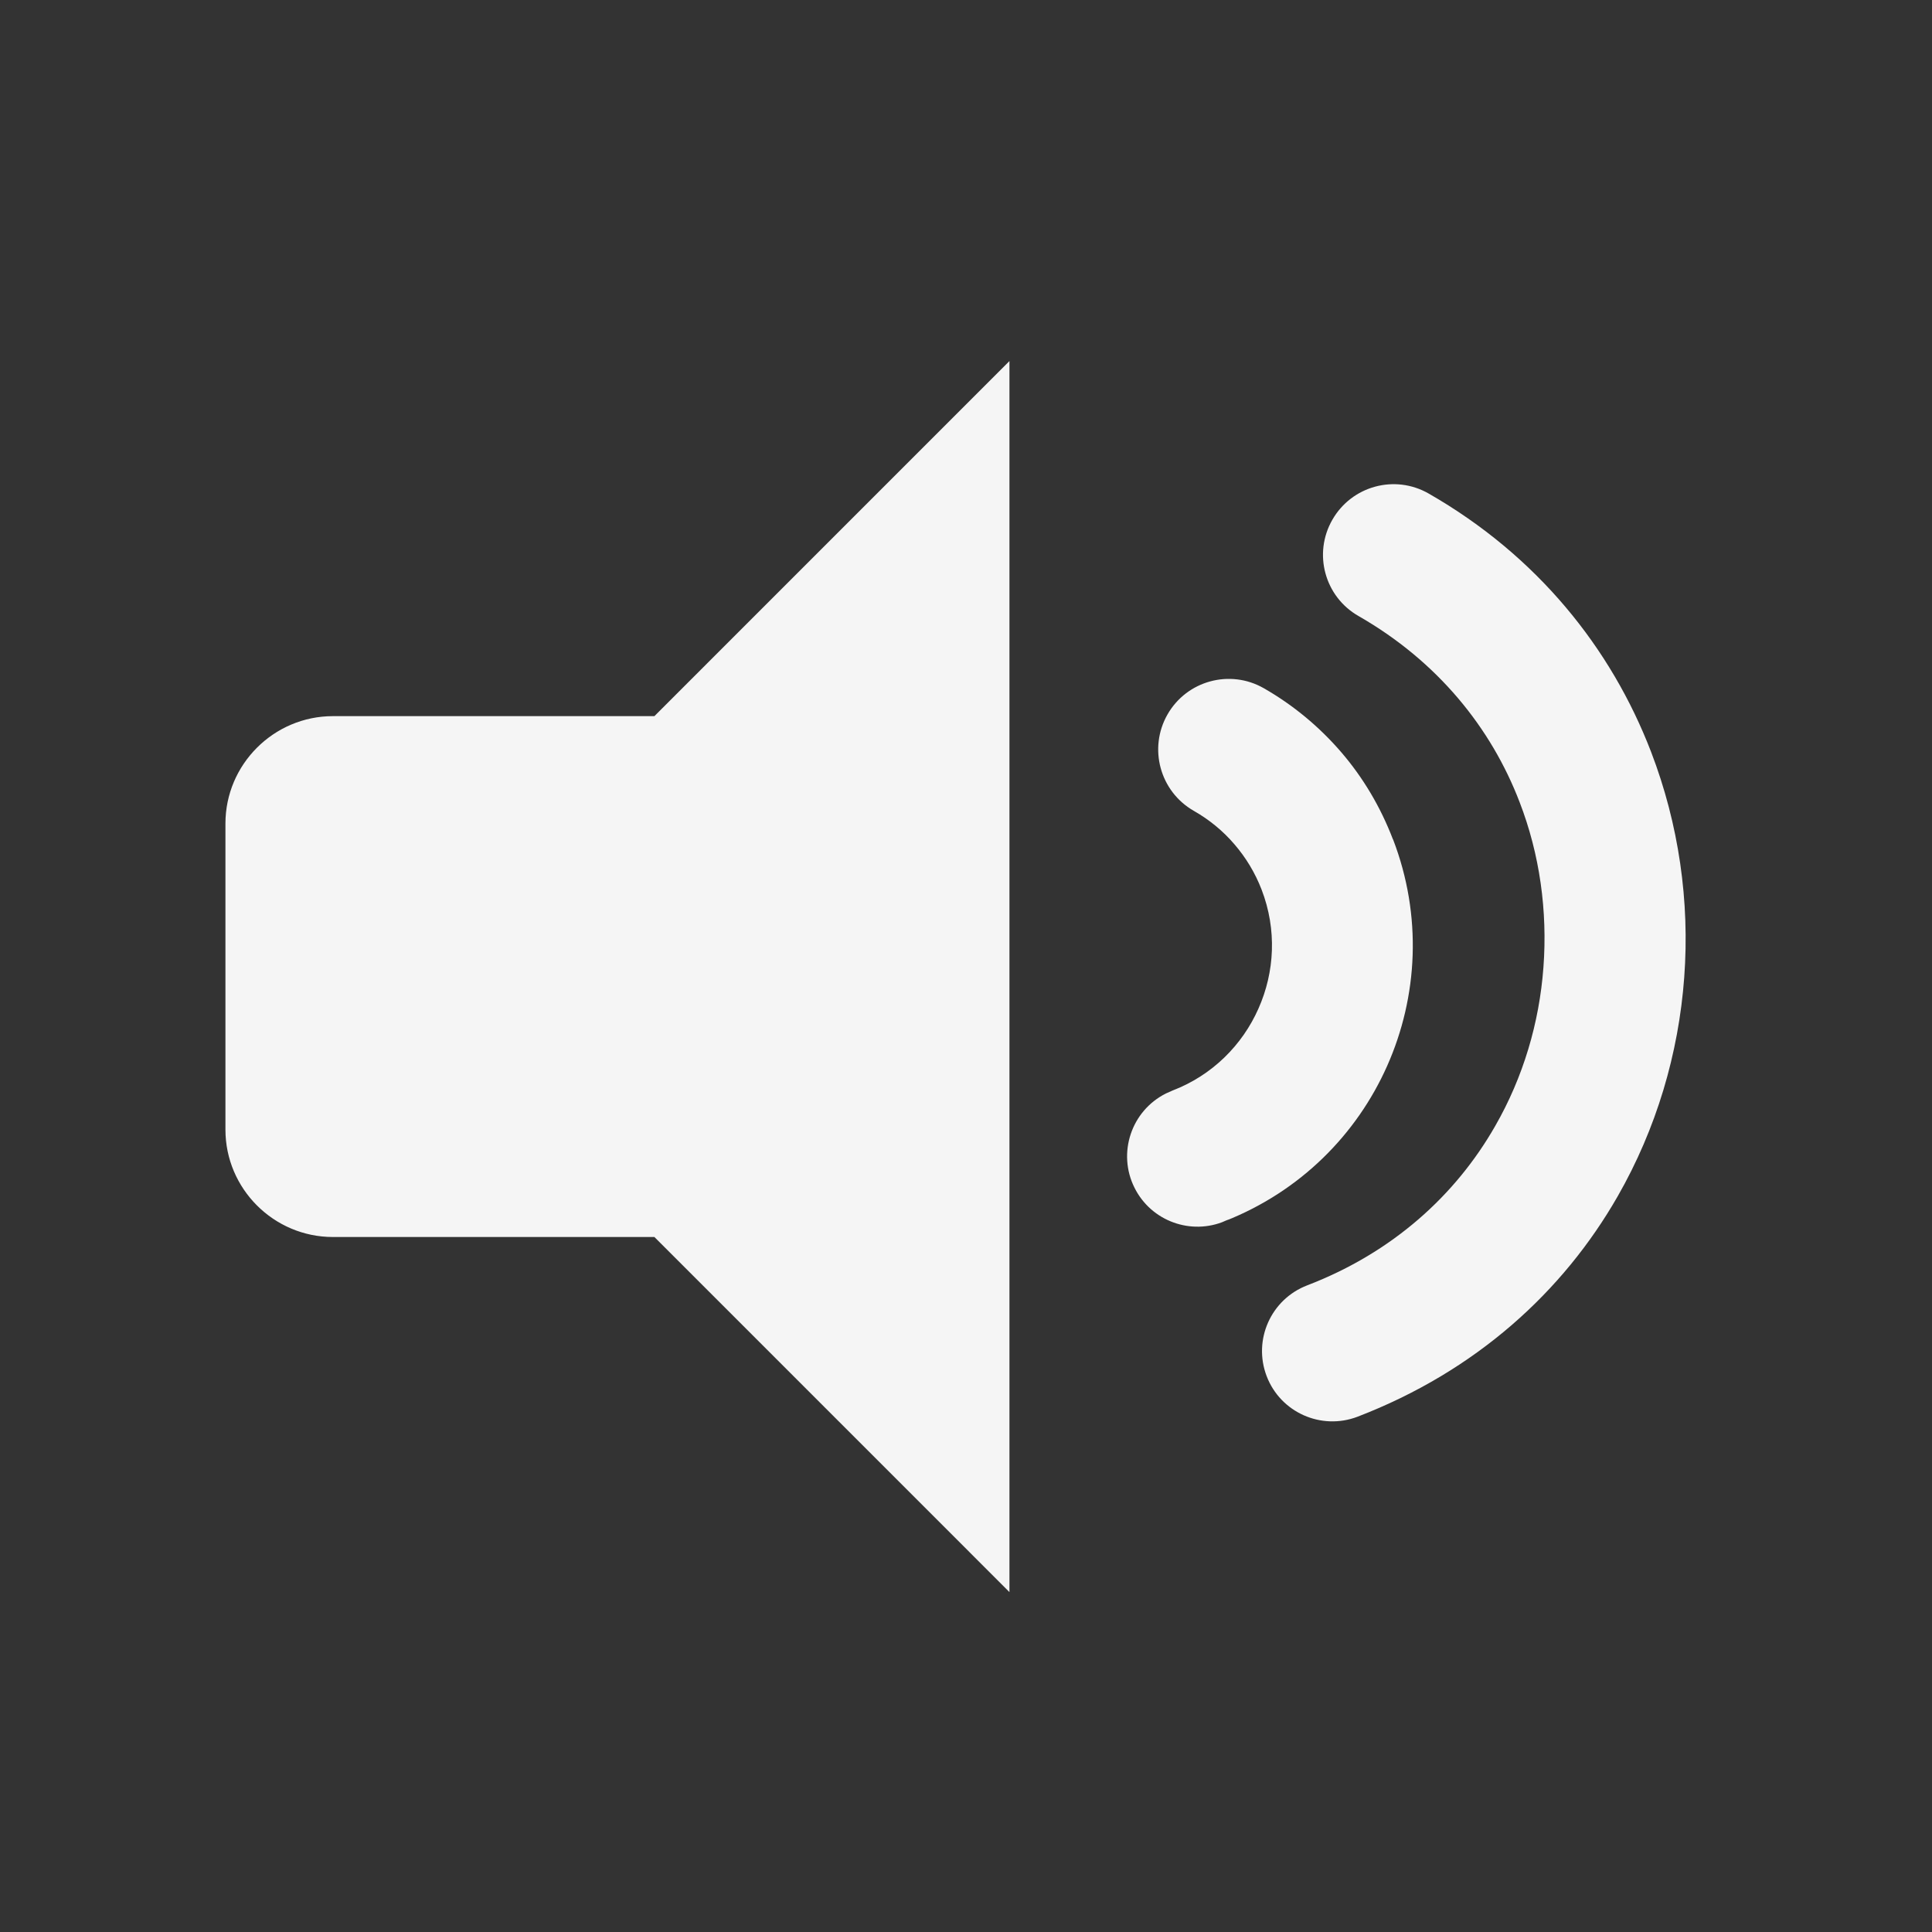 <?xml version="1.0" encoding="utf-8"?>
<!-- Generator: Adobe Illustrator 16.0.1, SVG Export Plug-In . SVG Version: 6.00 Build 0)  -->
<!DOCTYPE svg PUBLIC "-//W3C//DTD SVG 1.1//EN" "http://www.w3.org/Graphics/SVG/1.1/DTD/svg11.dtd">
<svg version="1.1" id="Layer_1" xmlns="http://www.w3.org/2000/svg" xmlns:xlink="http://www.w3.org/1999/xlink" x="0px" y="0px"
	 width="92px" height="92px" viewBox="0 0 92 92" enable-background="new 0 0 92 92" xml:space="preserve">
<rect x="0" y="0" width="92" height="92" fill="#333333" stroke="none"/>
<rect x="347" y="218" fill="none" width="92" height="92"/>
<path fill="none" d="M395.684,222.196c-15.699,0-28.587,12.005-29.998,27.336l-6.467,12.475c-0.617,1.192-0.276,2.661,0.803,3.46
	l5.529,4.088v13.061c0,1.289,1.045,2.334,2.333,2.334h13.173v17.792c0,1.118,1.129,1.881,2.166,1.464l26.137-10.506
	c1.305-0.524,2.166-1.797,2.166-3.204V277.96c8.576-5.311,14.291-14.803,14.291-25.632
	C425.816,235.688,412.326,222.196,395.684,222.196z M412.915,257.062c-0.962,1.355-2.198,2.591-3.72,3.748
	c-4.104,2.009-6.803-2.727-6.803-2.727l3.666,9.564c0.102,0.265,0.09,0.565-0.029,0.821c-0.12,0.255-0.338,0.441-0.596,0.51
	l-0.627,0.168c-0.7,0.188-1.43-0.154-1.783-0.83l-4.077-7.843c-2.359-0.757-3.534-2.66-3.97-5.021
	c-0.008-0.042-0.016-0.081-0.023-0.122c-0.014,0.041-0.033,0.08-0.049,0.122c-1.191,3.137-6.995,3.099-8.863,0
	c-0.438-0.725-0.66-1.615-0.558-2.669c-0.022,0-0.048-0.013-0.066,0c-6.243,4.111-12.177-4.749-6.977-12.545
	c3.505-5.255,10.248-8.932,17.626-8.932c10.693,0,19.361,7.747,19.361,17.305C415.428,251.965,414.592,254.699,412.915,257.062z"/>
<rect x="347" y="218" fill="none" width="92" height="92"/>
<path fill="none" d="M395.684,222.196c-15.699,0-28.587,12.005-29.998,27.336l-6.467,12.475c-0.617,1.192-0.276,2.661,0.803,3.46
	l5.529,4.088v13.061c0,1.289,1.045,2.334,2.333,2.334h13.173v17.792c0,1.118,1.129,1.881,2.166,1.464l26.137-10.506
	c1.305-0.524,2.166-1.797,2.166-3.204V277.96c8.576-5.311,14.291-14.803,14.291-25.632
	C425.816,235.688,412.326,222.196,395.684,222.196z M412.915,257.062c-0.962,1.355-2.198,2.591-3.72,3.748
	c-4.104,2.009-6.803-2.727-6.803-2.727l3.666,9.564c0.102,0.265,0.09,0.565-0.029,0.821c-0.12,0.255-0.338,0.441-0.596,0.51
	l-0.627,0.168c-0.7,0.188-1.43-0.154-1.783-0.83l-4.077-7.843c-2.359-0.757-3.534-2.66-3.97-5.021
	c-0.008-0.042-0.016-0.081-0.023-0.122c-0.014,0.041-0.033,0.08-0.049,0.122c-1.191,3.137-6.995,3.099-8.863,0
	c-0.438-0.725-0.66-1.615-0.558-2.669c-0.022,0-0.048-0.013-0.066,0c-6.243,4.111-12.177-4.749-6.977-12.545
	c3.505-5.255,10.248-8.932,17.626-8.932c10.693,0,19.361,7.747,19.361,17.305C415.428,251.965,414.592,254.699,412.915,257.062z"/>
<rect fill="none" width="92" height="92"/>
<path fill-rule="evenodd" clip-rule="evenodd" fill="#FFFFFF" d="M386.854,430.224h10.846c0.451,0,0.82,0.371,0.82,0.819v0.937
	c0,6.097-12.486,6.097-12.486,0v-0.937C386.033,430.592,386.402,430.224,386.854,430.224L386.854,430.224z M384.059,424.348h16.644
	c0.996,0,1.812,0.816,1.812,1.811l0,0c0,0.995-0.816,1.814-1.812,1.814h-16.644c-0.995,0-1.811-0.817-1.811-1.814l0,0
	C382.248,425.163,383.062,424.348,384.059,424.348L384.059,424.348z M392.38,355.162c13.848,0,25.076,11.23,25.076,25.076
	c0,17.404-14.736,16.634-14.736,33.219c0,1.162-0.953,2.115-2.116,2.115h-16.445c-1.164,0-2.116-0.953-2.116-2.115
	c0-16.585-14.737-15.814-14.737-33.219C367.305,366.393,378.533,355.162,392.38,355.162L392.38,355.162z M384.059,418.445h16.644
	c0.996,0,1.812,0.816,1.812,1.812l0,0c0,0.997-0.816,1.812-1.812,1.812h-16.644c-0.995,0-1.811-0.814-1.811-1.812l0,0
	C382.248,419.262,383.062,418.445,384.059,418.445z M377.185,379.747c0-7.839,6.378-14.217,14.216-14.217
	c0.821,0,1.486-0.665,1.486-1.486s-0.665-1.486-1.486-1.486c-9.478,0-17.188,7.711-17.188,17.189c0,0.821,0.665,1.486,1.486,1.486
	S377.185,380.568,377.185,379.747z"/>
<path fill="#F5F5F5" d="M48.069,75.814V17.193L31.162,34.102H15.853c-2.817,0-5.118,2.301-5.118,5.113v14.578
	c0,2.812,2.3,5.112,5.118,5.112h15.309L48.069,75.814L48.069,75.814z M58.521,58.06c-0.056,0.03-0.117,0.058-0.179,0.082
	c3.585-1.414,6.264-4.125,7.712-7.382c1.467-3.297,1.678-7.156,0.281-10.791l-0.006-0.002c-0.598-1.563-1.432-2.947-2.443-4.127
	c-1.07-1.248-2.328-2.279-3.703-3.066c-1.611-0.924-3.668-0.363-4.588,1.248c-0.92,1.61-0.361,3.664,1.248,4.587
	c0.737,0.419,1.396,0.959,1.938,1.594c0.548,0.634,0.987,1.362,1.294,2.157l0,0c0.736,1.909,0.623,3.935-0.148,5.666
	c-0.767,1.737-2.199,3.18-4.102,3.908l-0.302,0.135l0,0c-1.652,0.825-2.326,2.84-1.498,4.492c0.798,1.598,2.7,2.276,4.316,1.581
	l-0.123,0.048L58.521,58.06z M57.987,41.71L57.987,41.71 M64.644,67.463c-1.729,0.659-3.667-0.203-4.327-1.932
	c-0.66-1.728,0.205-3.664,1.934-4.325c4.086-1.569,7.078-4.312,8.949-7.587c1.336-2.326,2.103-4.924,2.297-7.561
	c0.199-2.676-0.174-5.376-1.136-7.865c-1.354-3.532-3.901-6.699-7.667-8.857c-1.615-0.921-2.173-2.975-1.248-4.586
	c0.922-1.611,2.972-2.172,4.584-1.249c5.175,2.963,8.693,7.366,10.591,12.298c1.325,3.448,1.847,7.131,1.581,10.733
	c-0.266,3.64-1.33,7.221-3.166,10.429C74.442,61.494,70.299,65.289,64.644,67.463z"/>
</svg>
